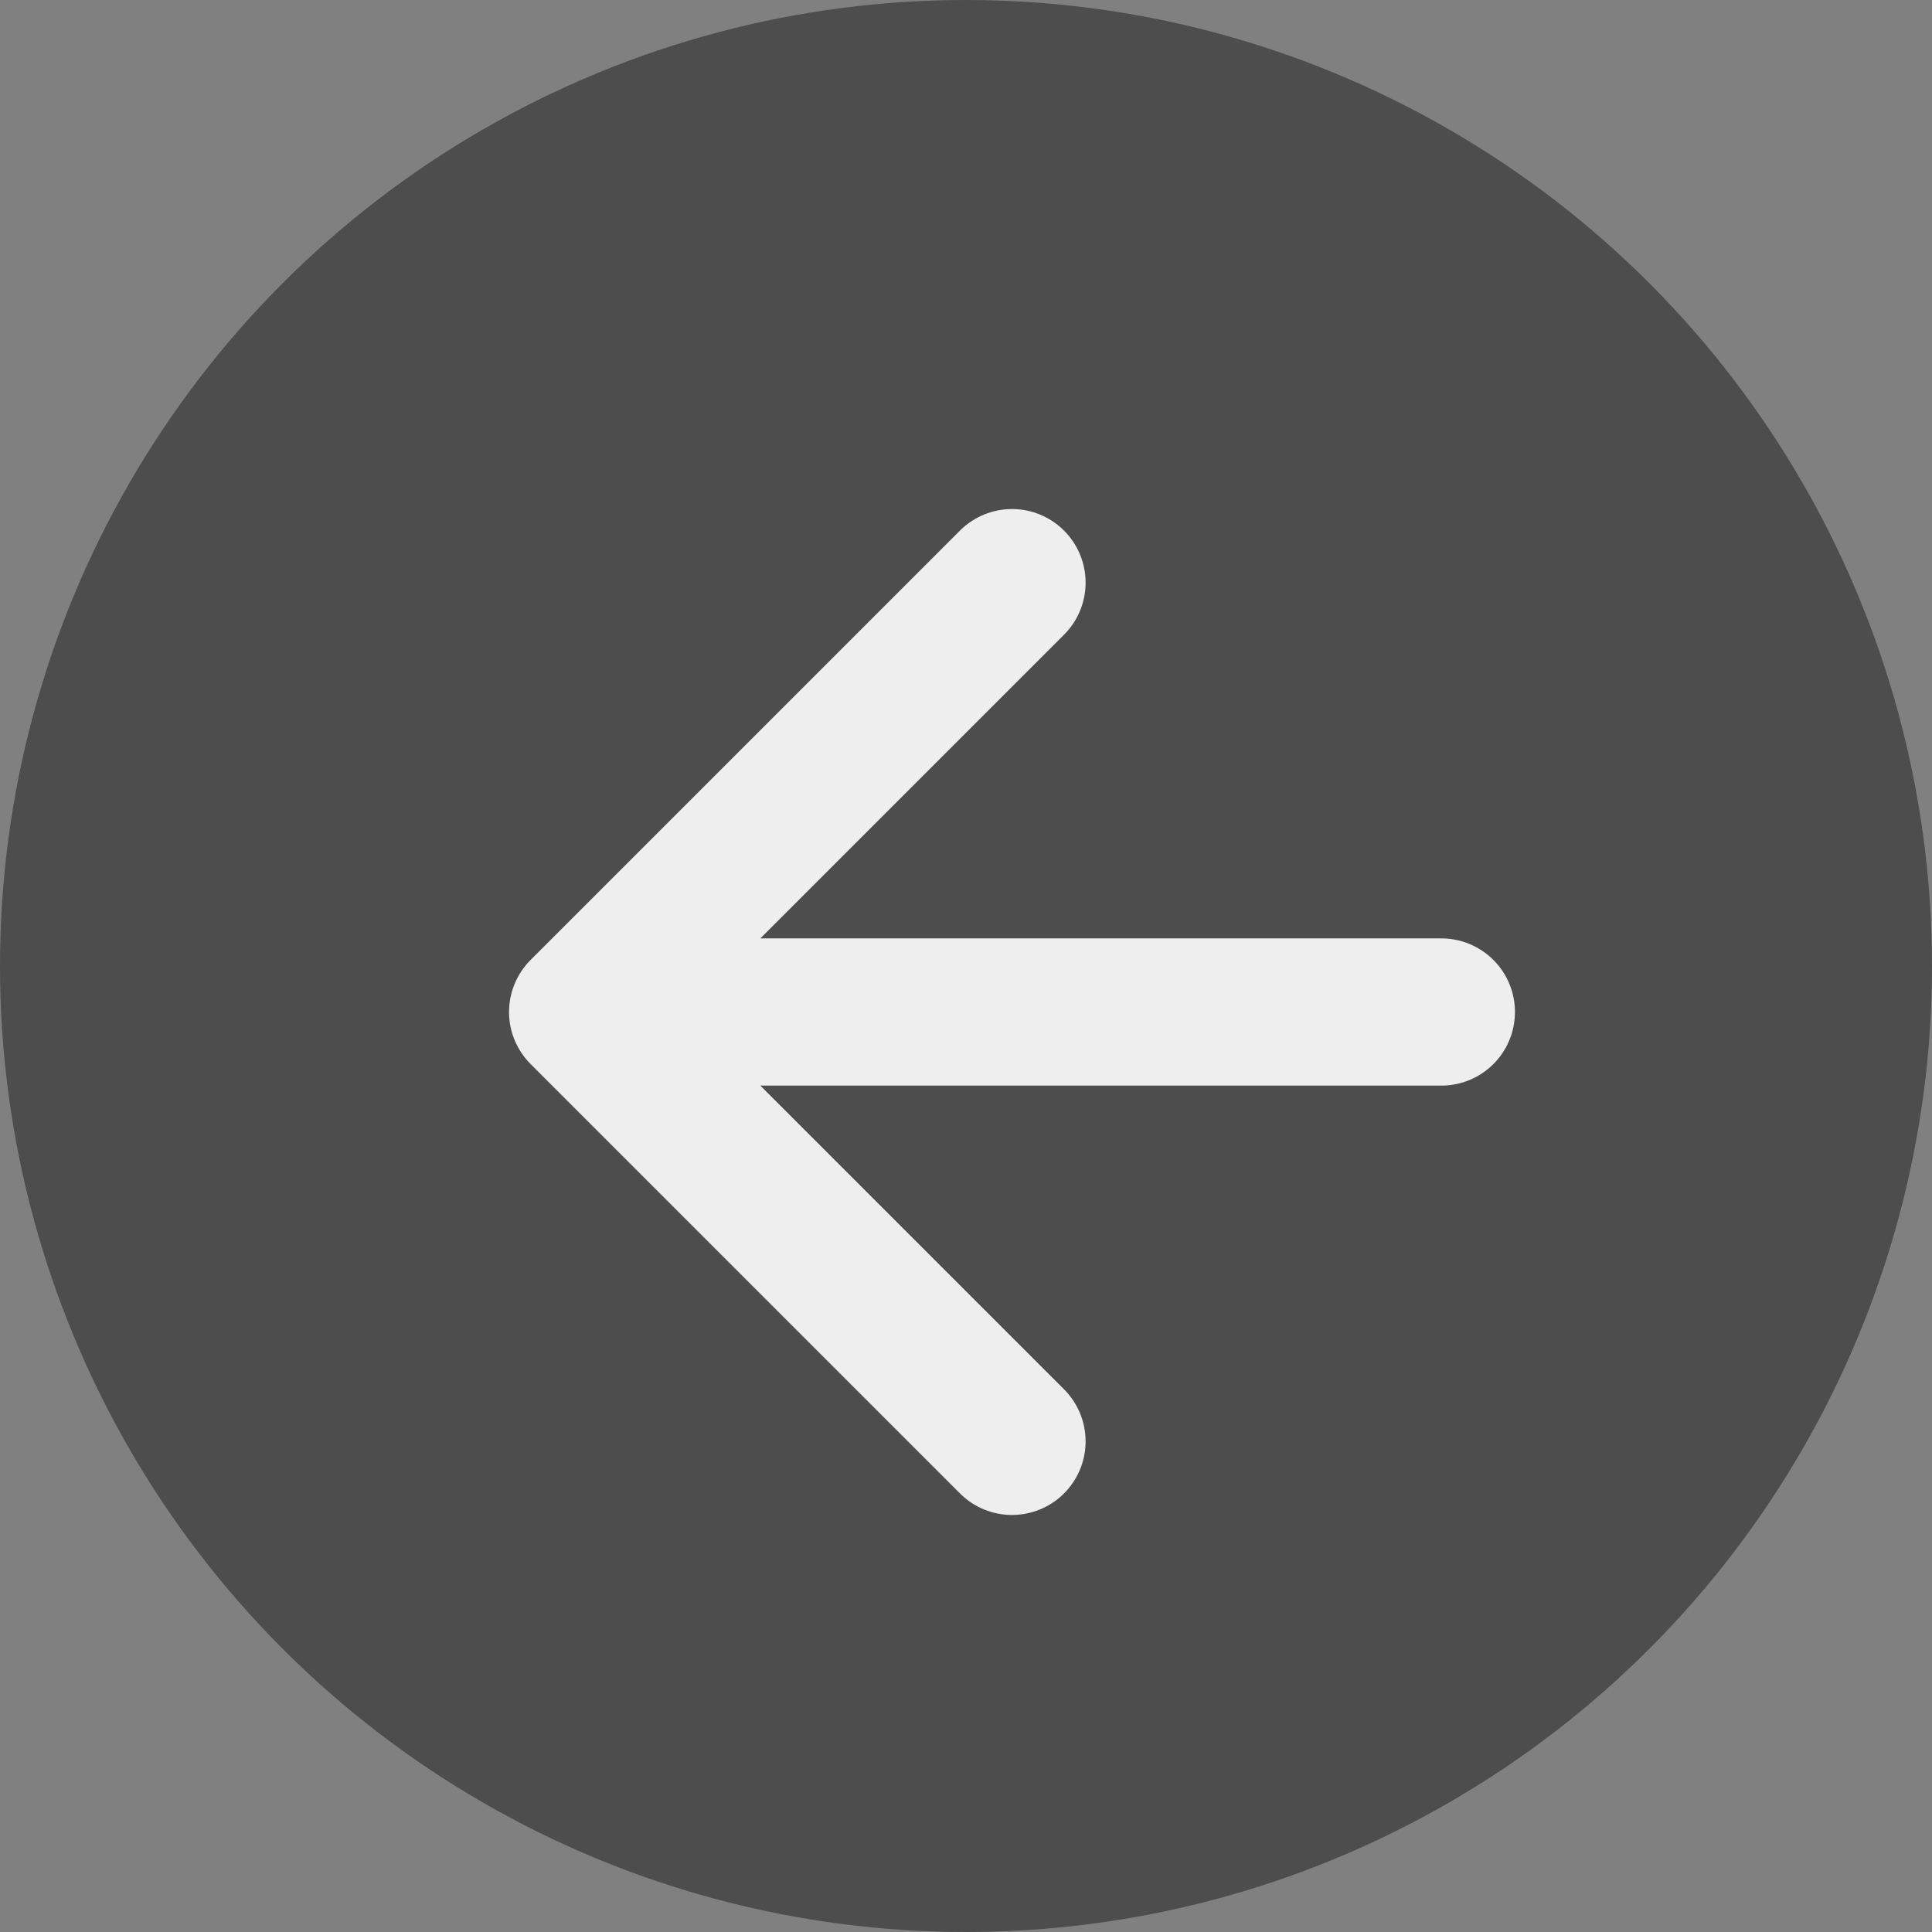 <svg width="21" height="21" viewBox="0 0 21 21" fill="none" xmlns="http://www.w3.org/2000/svg">
<rect x="0" y="0" width="21" height="21" fill="#808080" stroke="none"/>
<circle cx="10.5" cy="10.5" r="10.5" fill="black" fill-opacity="0.4"/>
<path d="M15.667 11H6.333M6.333 11L11 15.667M6.333 11L11 6.333" stroke="white" stroke-opacity="0.9" stroke-width="1.6" stroke-linecap="round" stroke-linejoin="round"/>
</svg>

